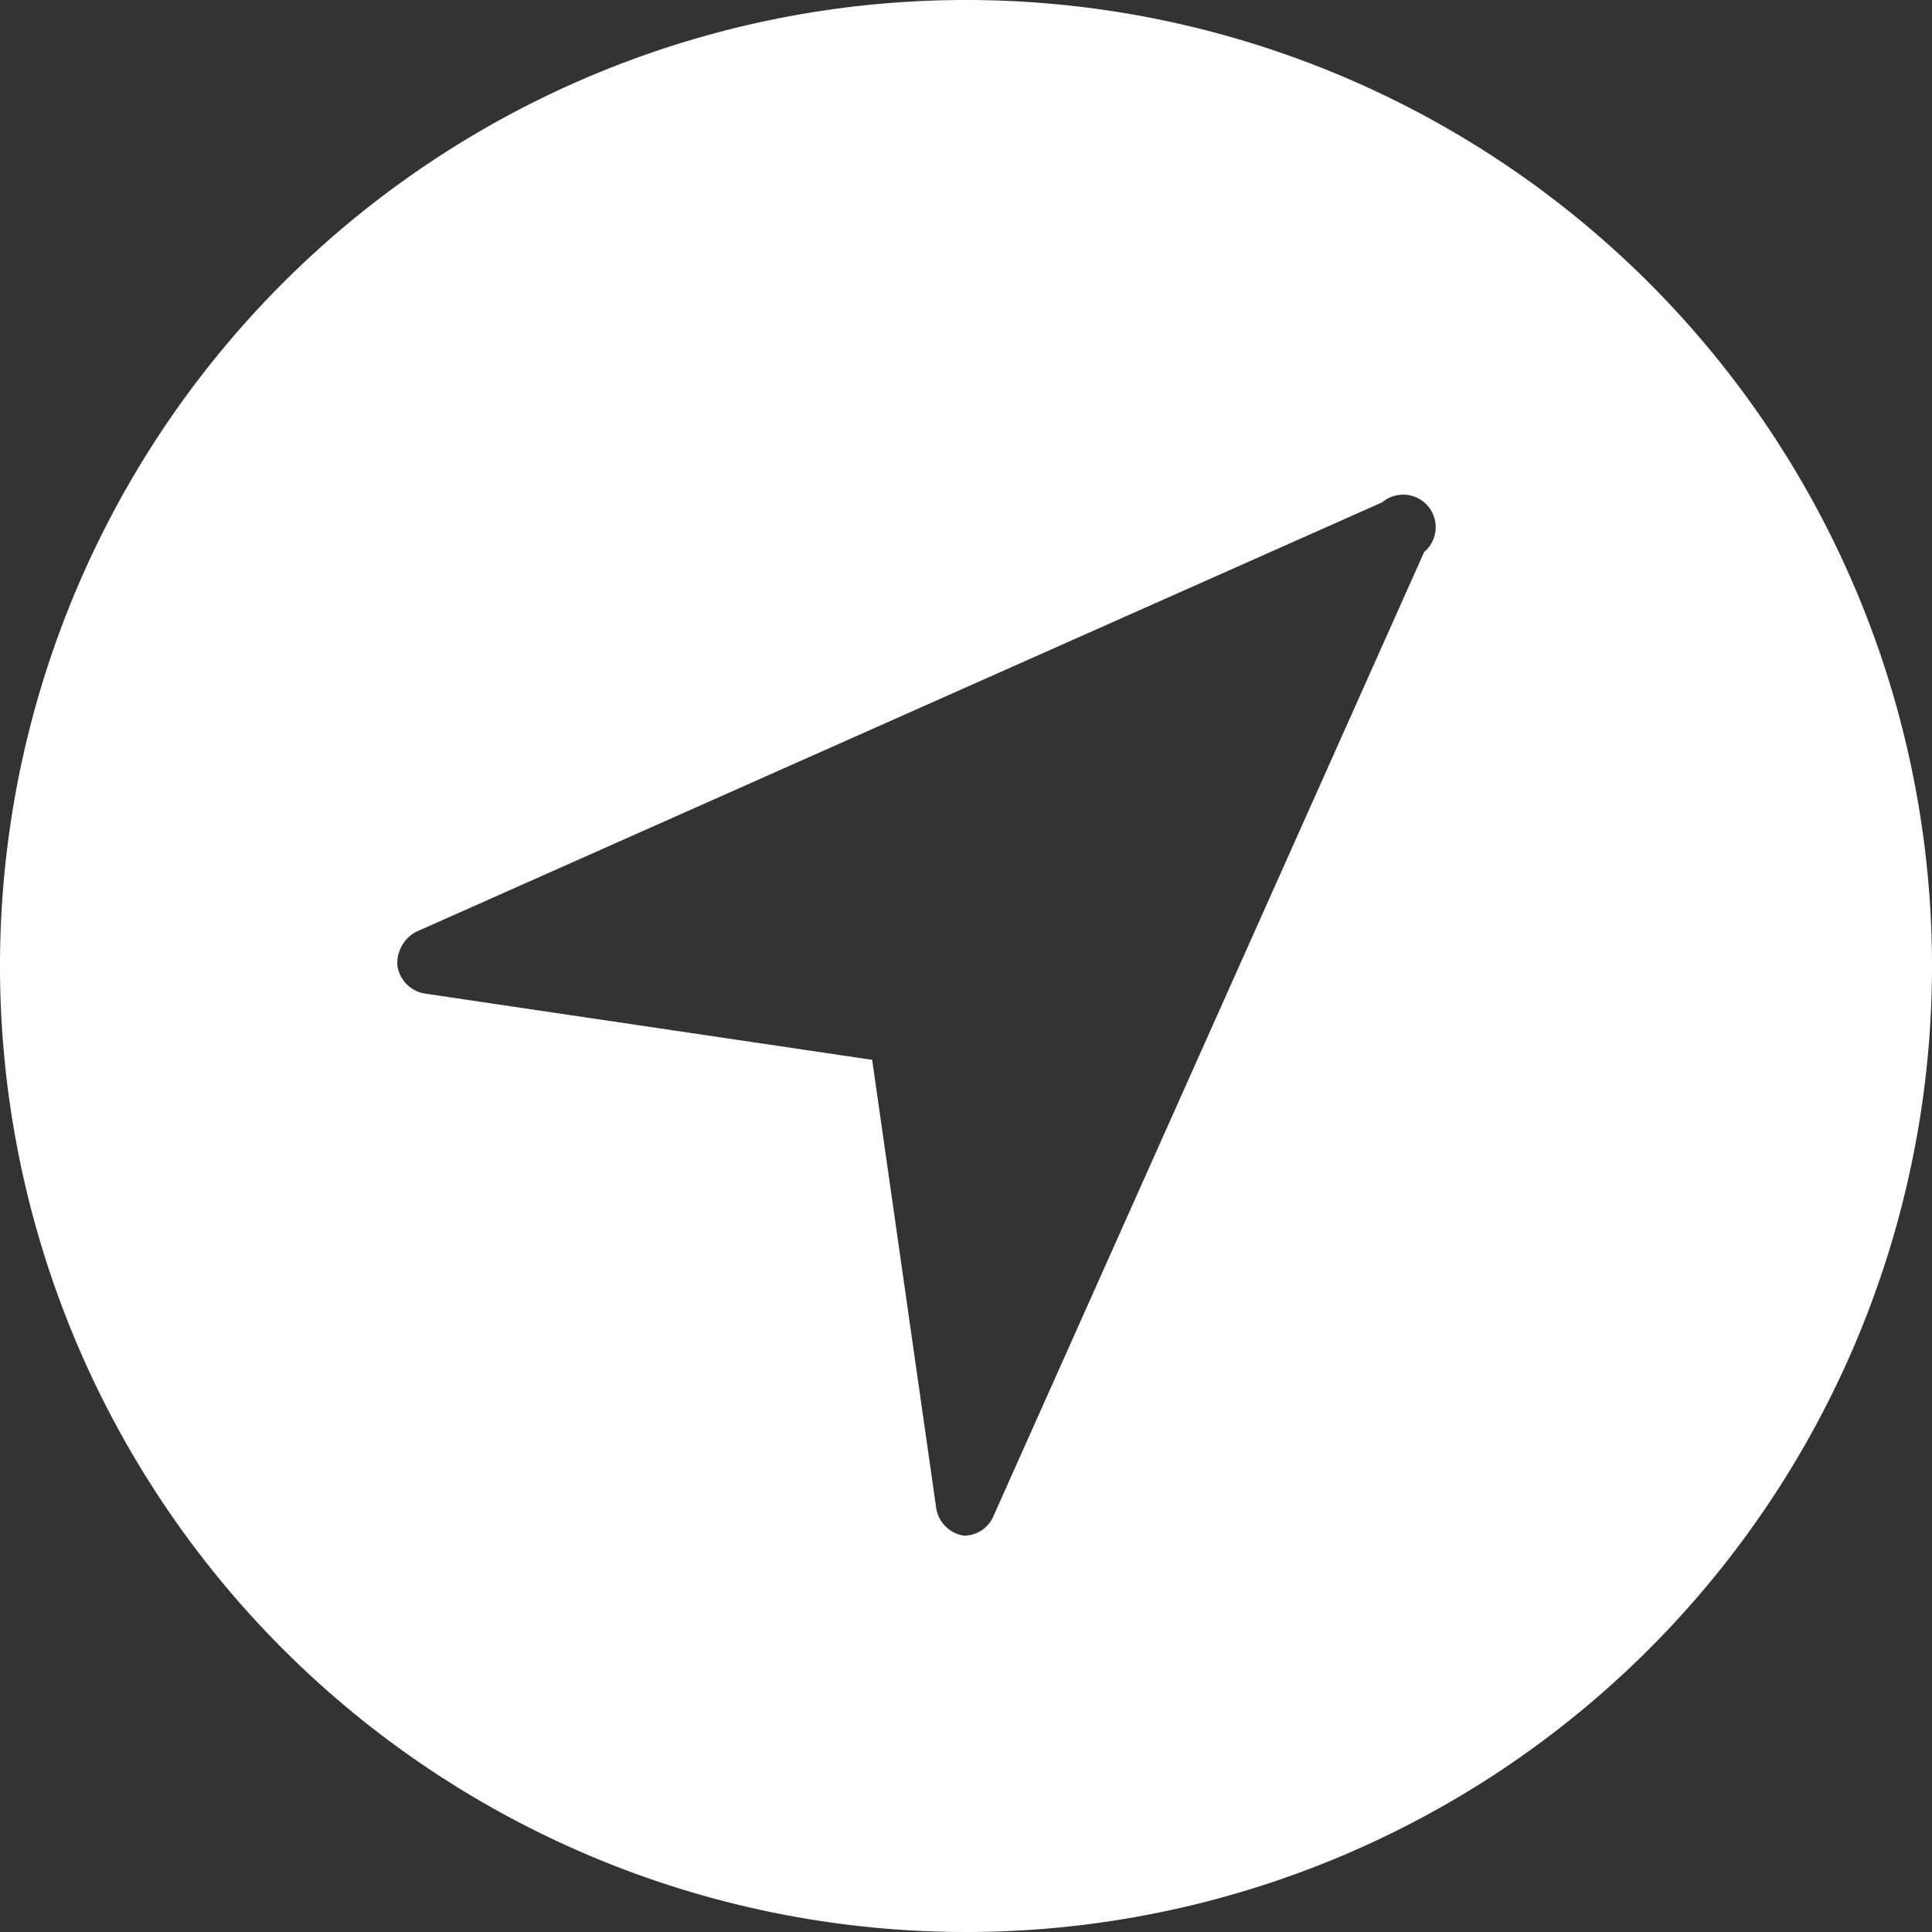 <?xml version="1.0" standalone="no"?><!DOCTYPE svg PUBLIC "-//W3C//DTD SVG 1.1//EN" "http://www.w3.org/Graphics/SVG/1.1/DTD/svg11.dtd"><svg t="1607927781746" class="icon" viewBox="0 0 1024 1024" version="1.1" xmlns="http://www.w3.org/2000/svg" p-id="14149" xmlns:xlink="http://www.w3.org/1999/xlink" width="128" height="128"><rect x="0" y="0" width="1024" height="1024" fill="#333333" stroke="none"/><defs><style type="text/css"></style></defs><path d="M512 0a512 512 0 1 0 512 512A512 512 0 0 0 512 0z m242.834 292.571L526.629 803.401a16.969 16.969 0 0 1-15.799 10.533 17.554 17.554 0 0 1-14.629-14.629L462.263 561.737 225.28 526.629a17.554 17.554 0 0 1-14.629-14.629 18.725 18.725 0 0 1 9.947-18.139l512-227.621a16.969 16.969 0 0 1 22.235 26.331z" p-id="14150" fill="#ffffff"></path></svg>